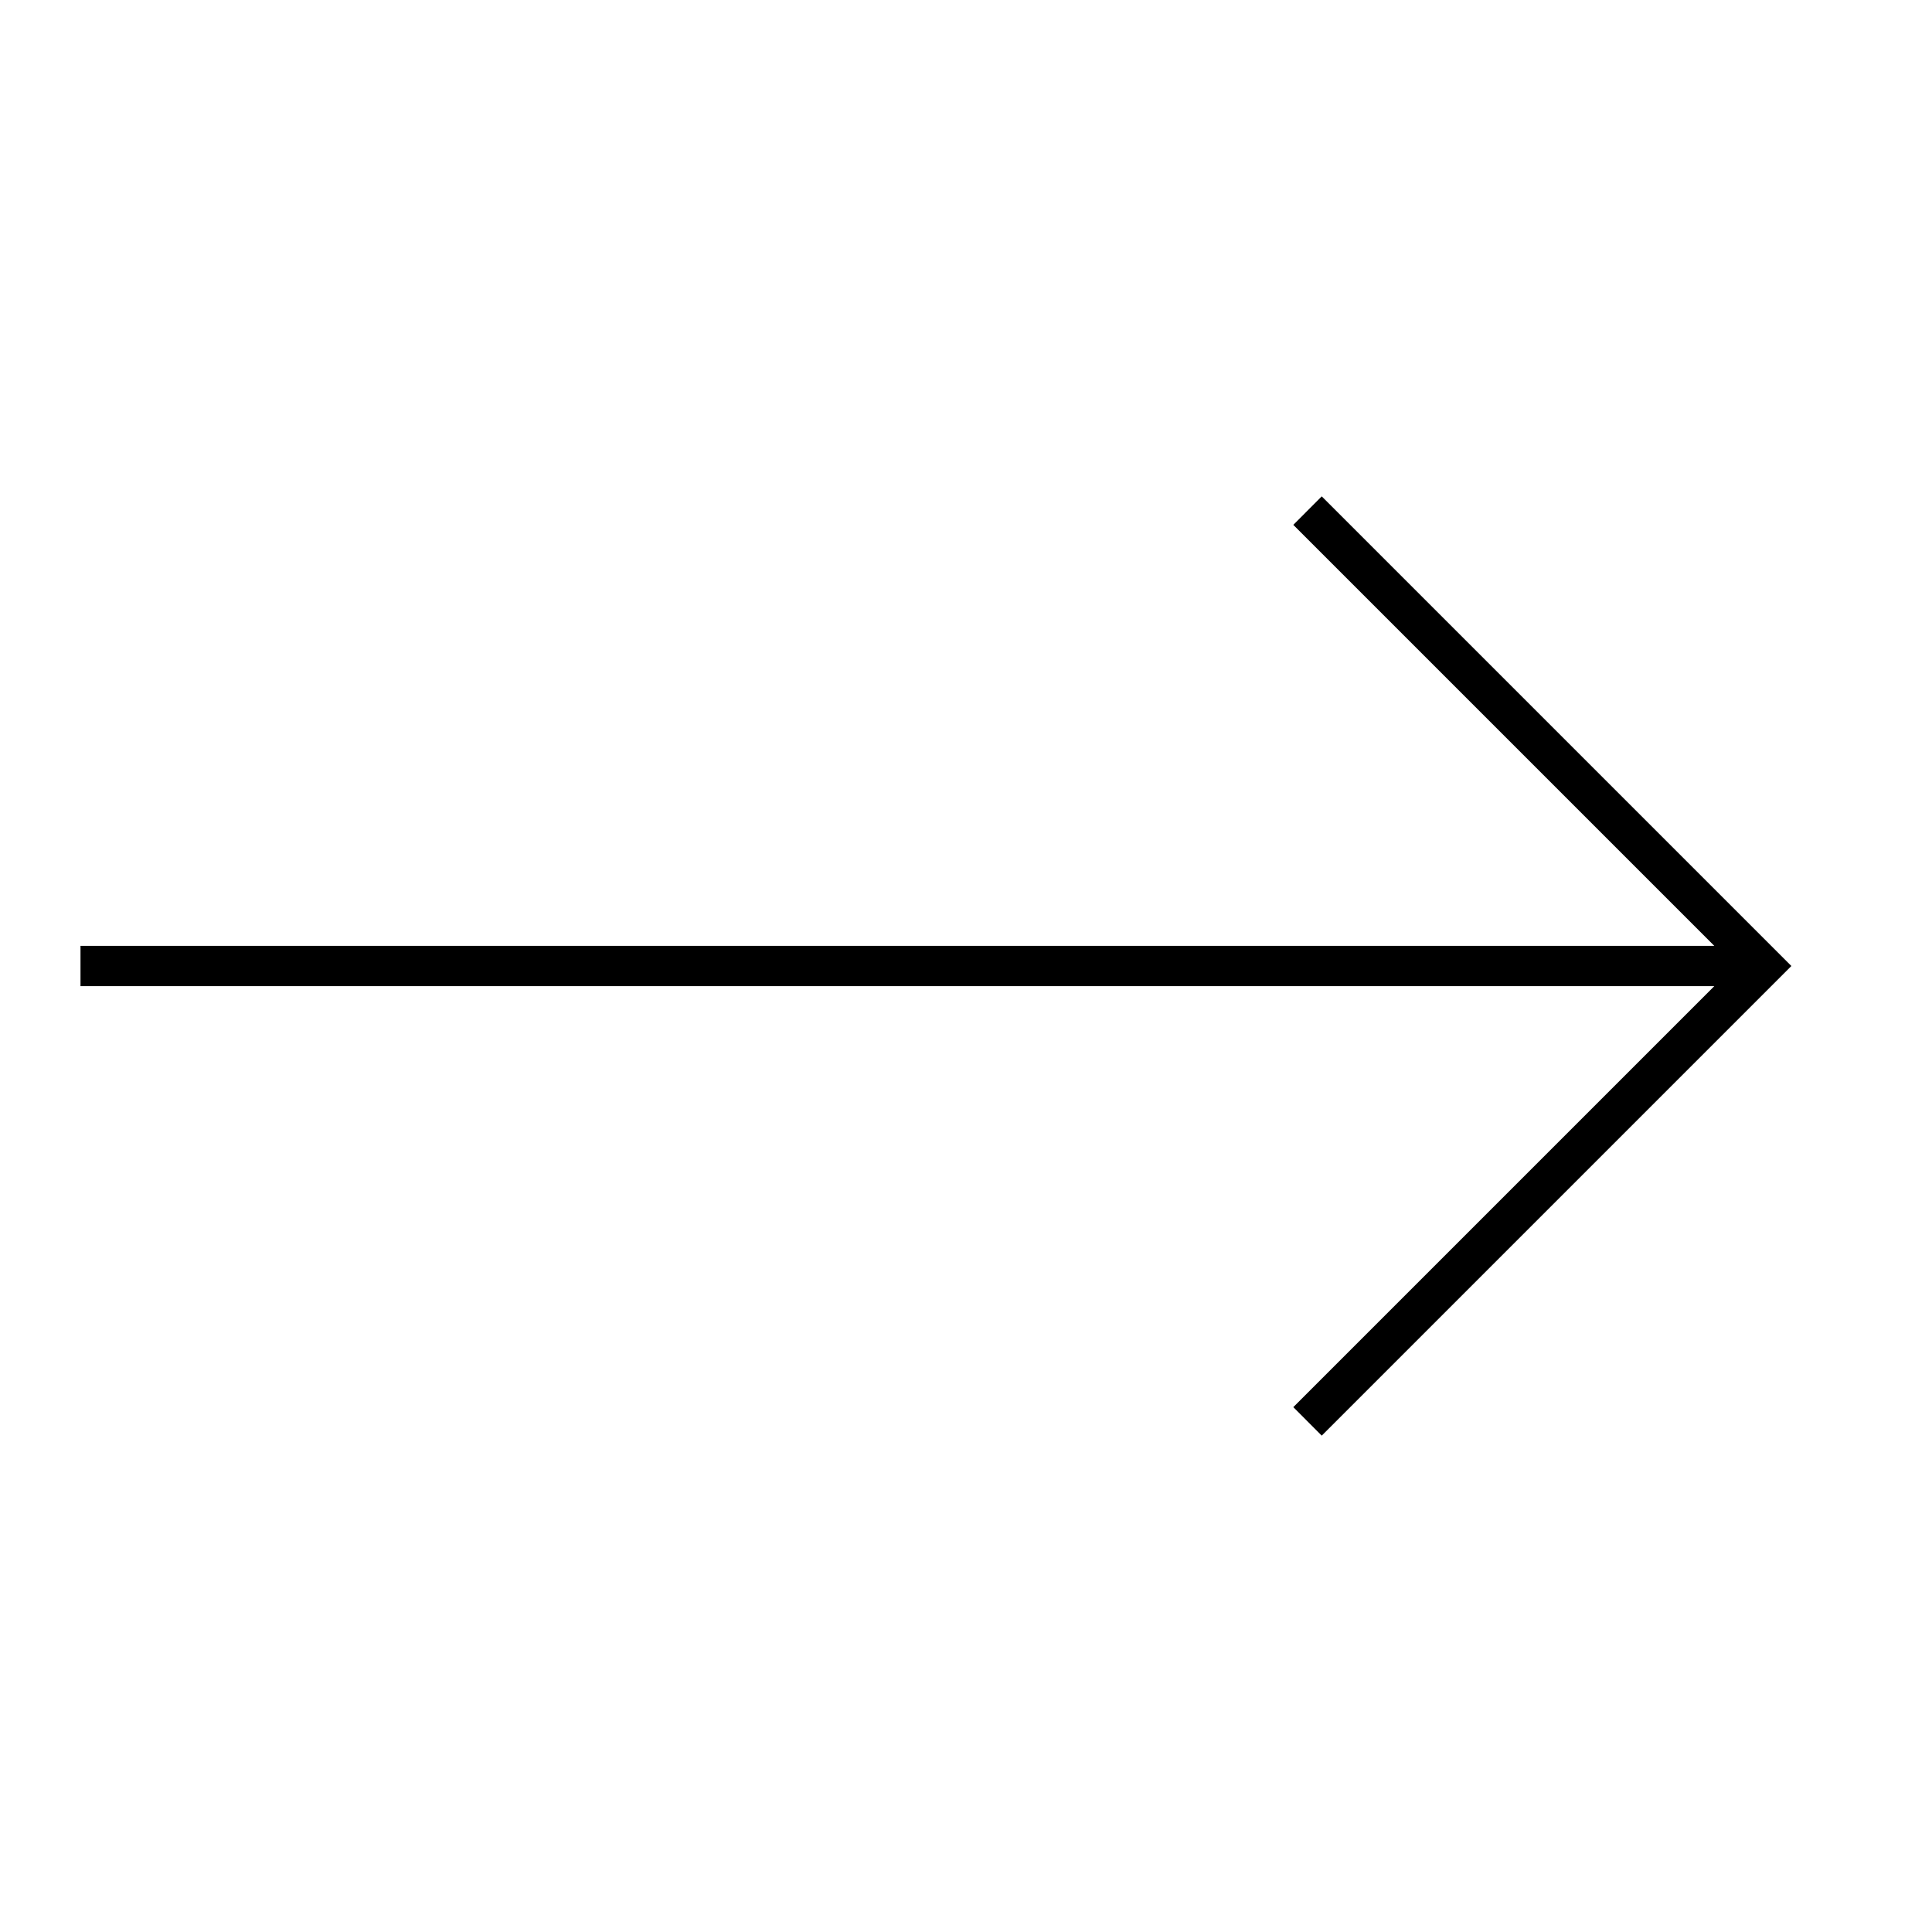 <svg width="24" height="24" viewBox="0 0 24 24" fill="none" xmlns="http://www.w3.org/2000/svg">
<path d="M16.066 6.52L21.296 11.75H1V12.25H21.296L16.066 17.48L16.419 17.834L22.253 12L16.419 6.166L16.066 6.52Z" fill="black"/>
</svg>
